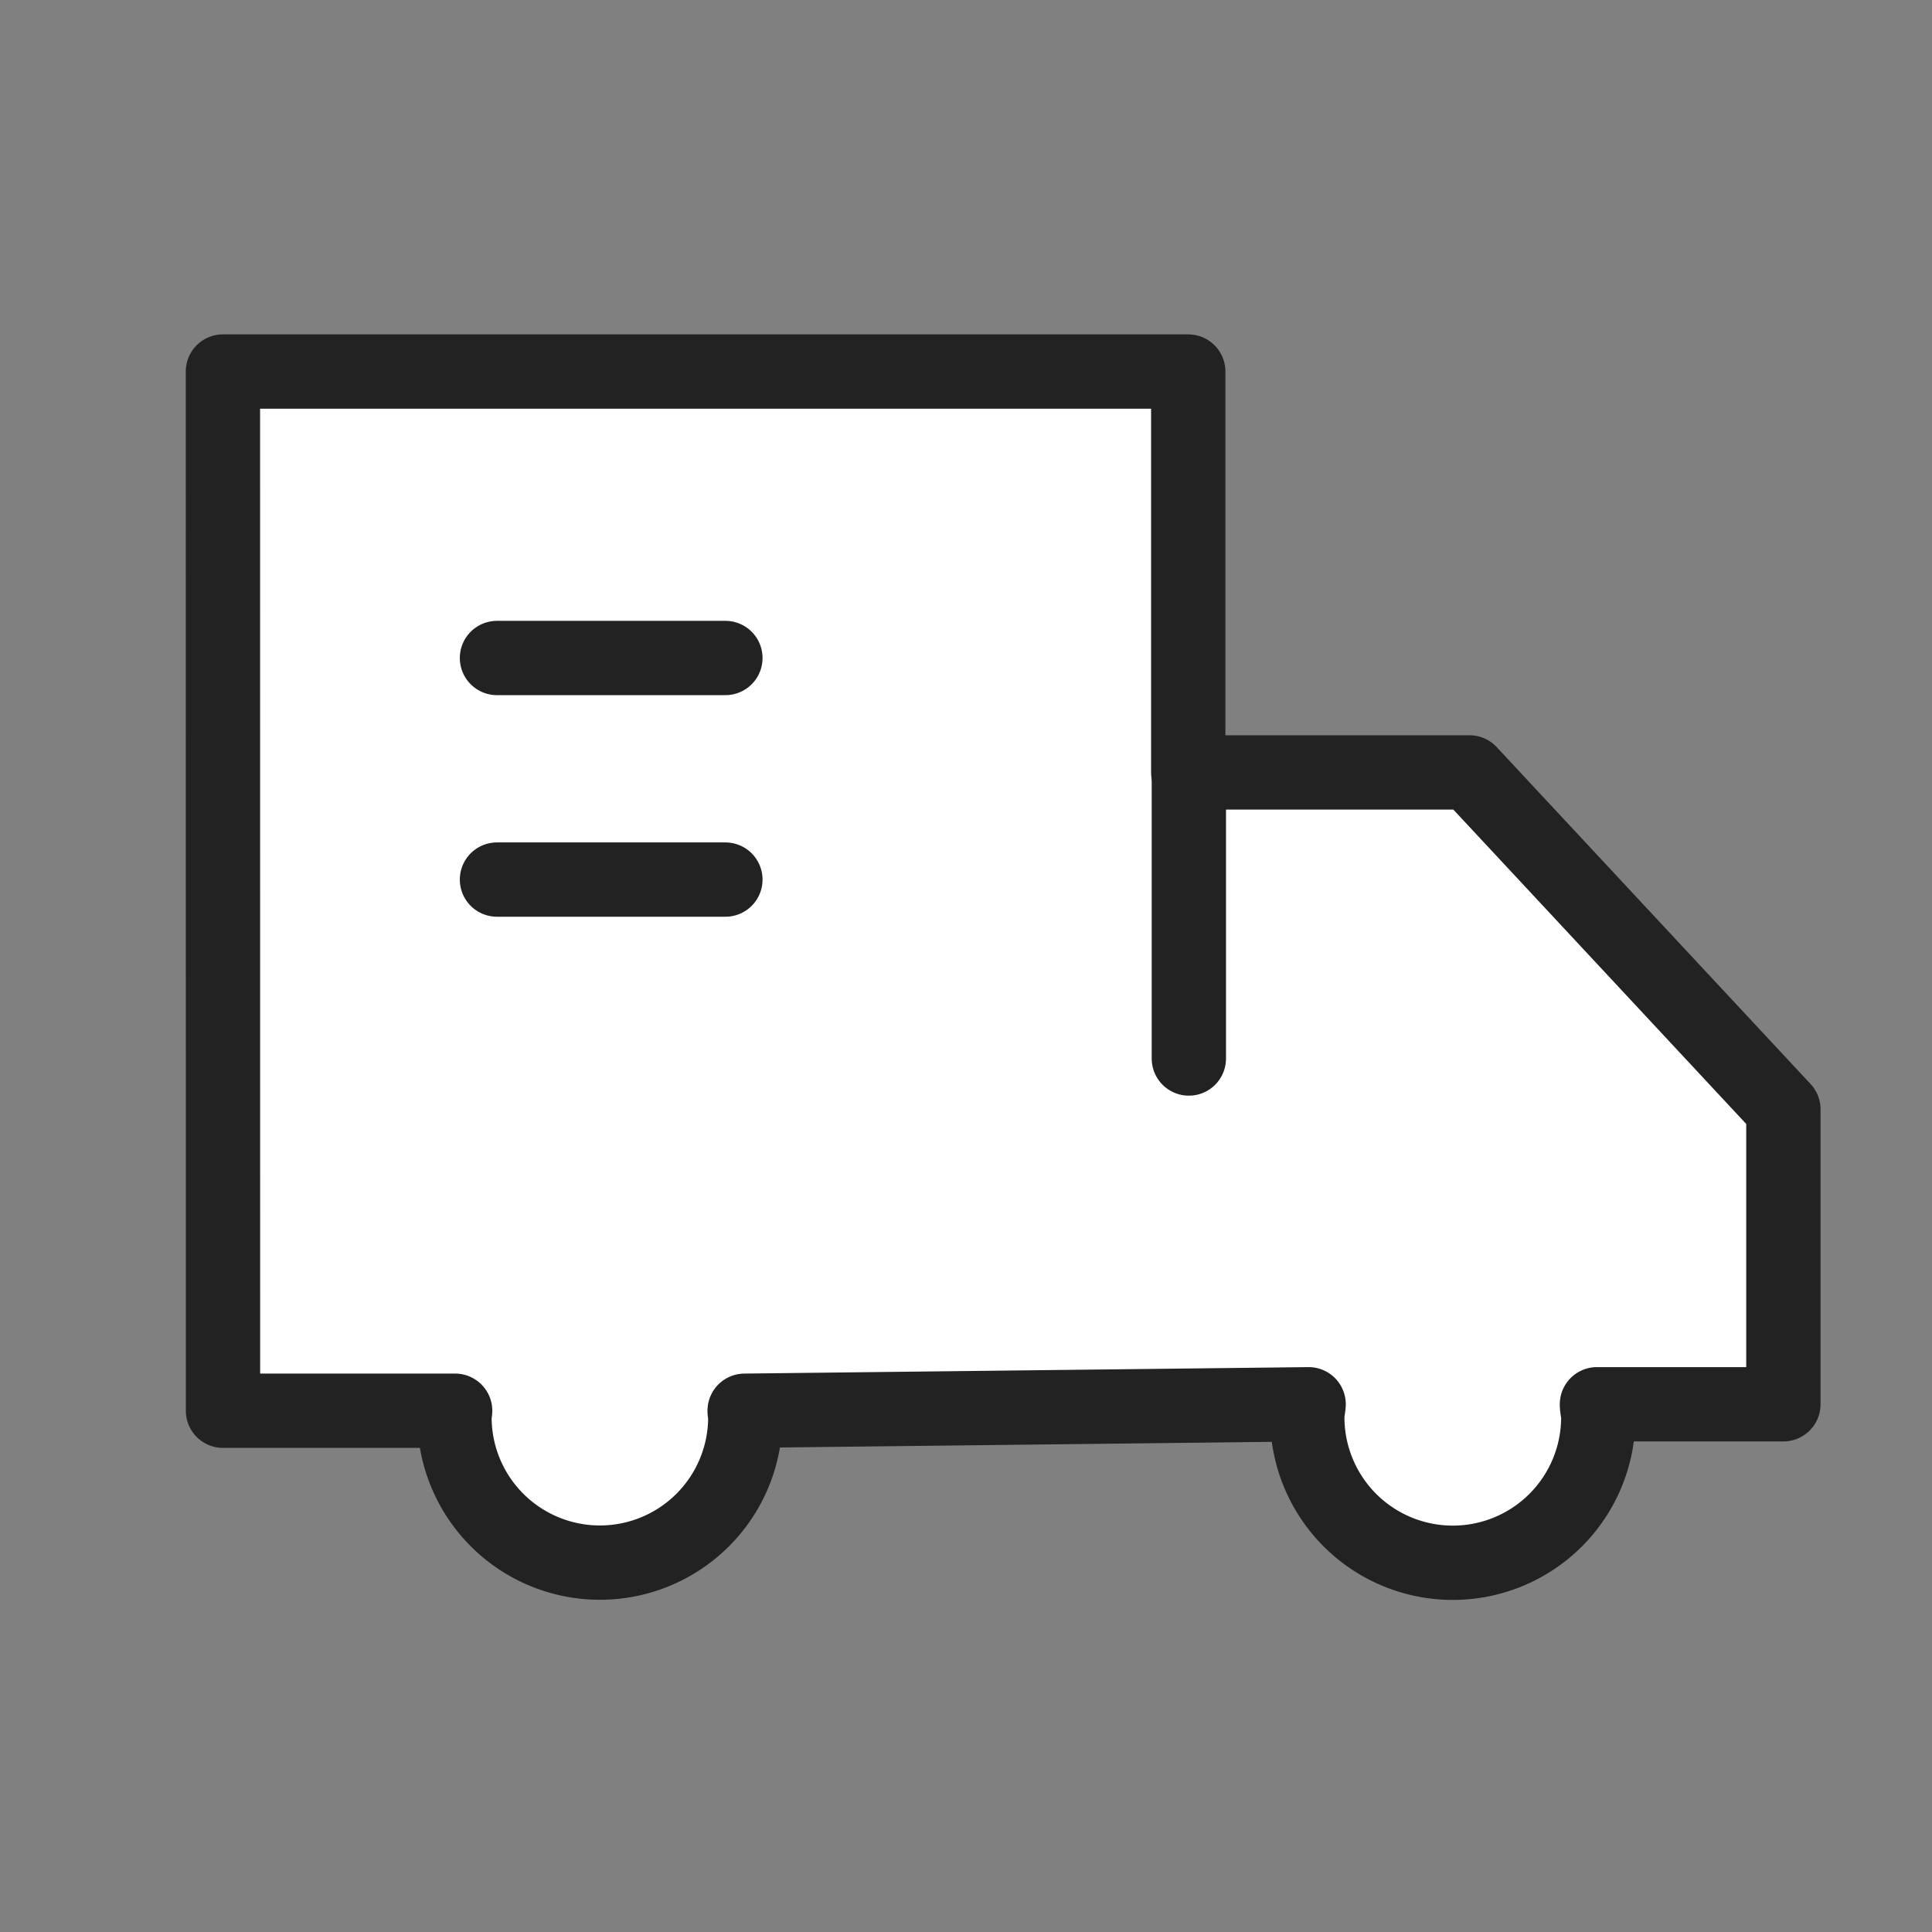 <svg id="buy_icon" xmlns="http://www.w3.org/2000/svg" width="26" height="26" viewBox="0 0 26 26">
  <rect x="0" y="0" width="26" height="26" fill="#808080" stroke="none"/>
  <rect id="사각형_4030" data-name="사각형 4030" width="26" height="26" fill="none"/>
  <g id="그룹_8871" data-name="그룹 8871" transform="translate(3 5)">
    <g id="그룹_8870" data-name="그룹 8870" transform="translate(0 0)">
      <path id="패스_14622" data-name="패스 14622" d="M483.078,460.182h12.991v5.395h3.785l4.224,4.534v3.969h-2.509c0,.058.018.115.018.175a1.958,1.958,0,0,1-3.916,0c0-.059.013-.117.018-.175l-7.59.087c0,.029.009.057.009.087a1.957,1.957,0,0,1-3.914,0c0-.03.007-.058.009-.087h-3.124Z" transform="translate(-483.078 -460.182)" fill="#fff" stroke="#222" stroke-linecap="round" stroke-linejoin="round" stroke-width="1"/>
      <line id="선_663" data-name="선 663" y2="3.813" transform="translate(12.999 5.432)" fill="#fff" stroke="#222" stroke-linecap="round" stroke-linejoin="round" stroke-width="1"/>
    </g>
    <line id="선_664" data-name="선 664" x1="3.074" transform="translate(3.688 3.855)" fill="none" stroke="#222" stroke-linecap="round" stroke-linejoin="round" stroke-width="1"/>
    <line id="선_665" data-name="선 665" x1="3.074" transform="translate(3.688 6.837)" fill="none" stroke="#222" stroke-linecap="round" stroke-linejoin="round" stroke-width="1"/>
  </g>
</svg>
